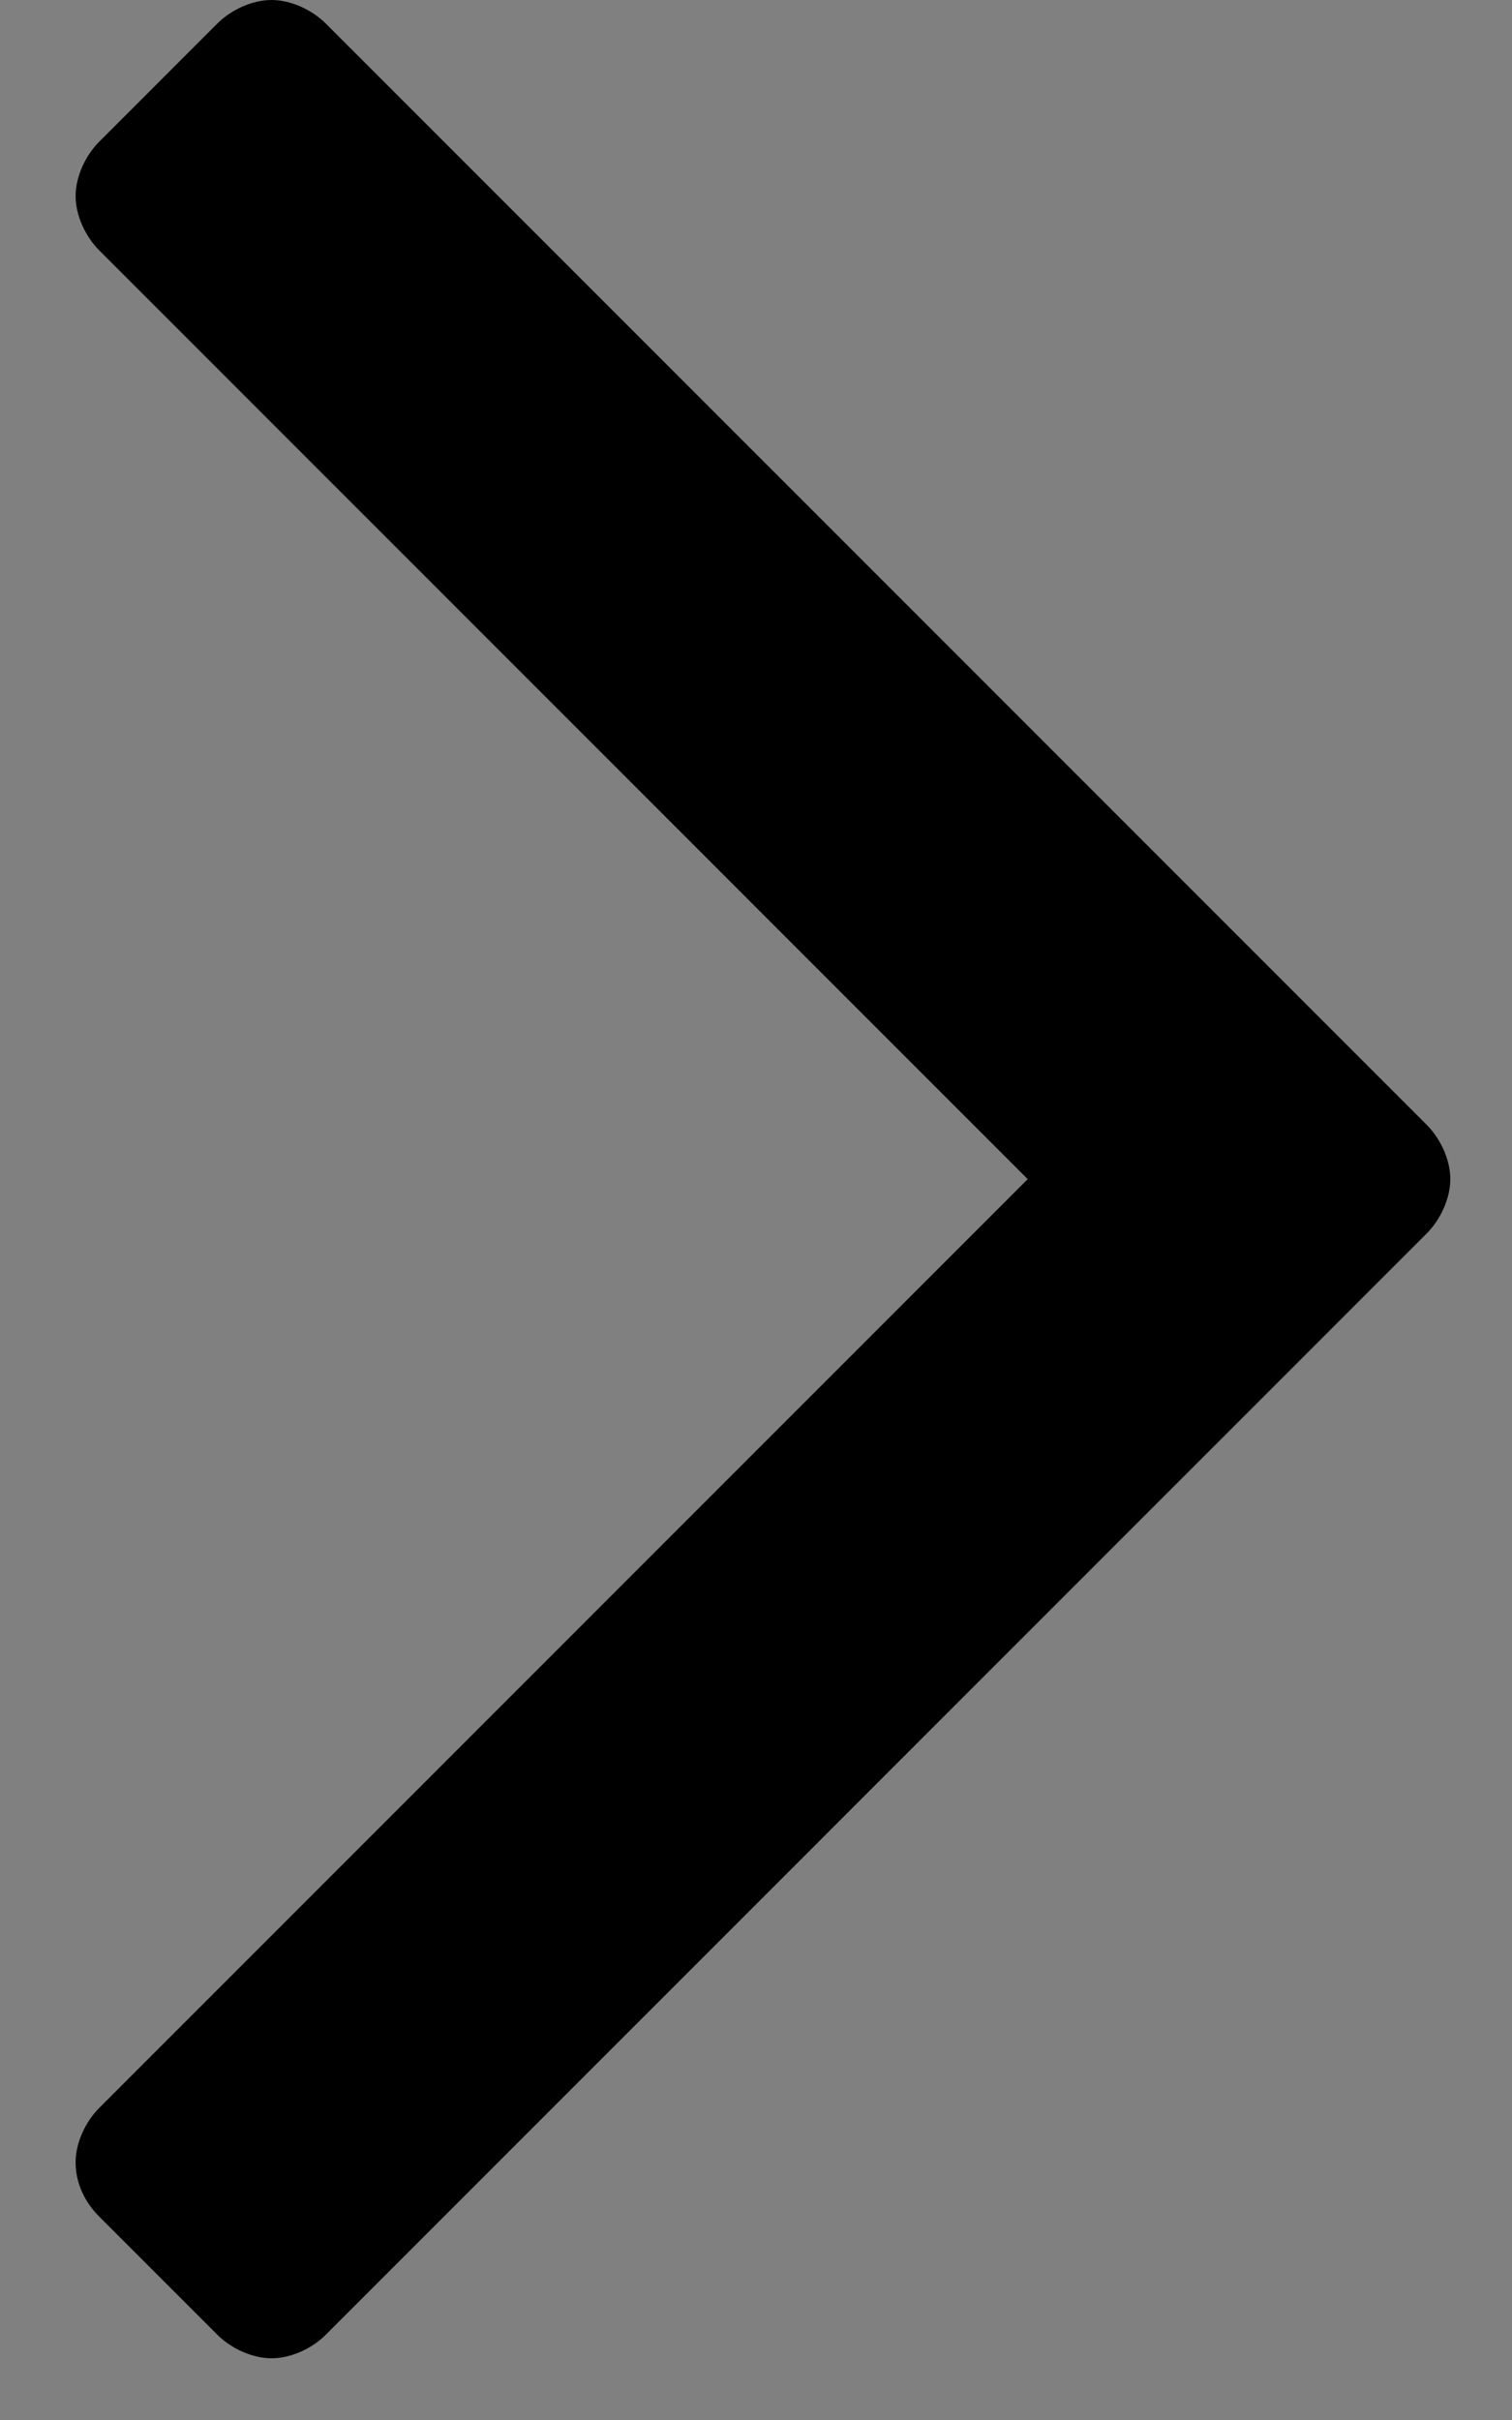 <?xml version="1.0" encoding="UTF-8" standalone="no"?>
<!DOCTYPE svg PUBLIC "-//W3C//DTD SVG 1.1//EN" "http://www.w3.org/Graphics/SVG/1.1/DTD/svg11.dtd">
<svg xmlns="http://www.w3.org/2000/svg" xmlns:xl="http://www.w3.org/1999/xlink" version="1.1" viewBox="72 525 10 16" width="10pt" height="16pt" xmlns:dc="http://purl.org/dc/elements/1.1/">
  <rect x="72" y="525" width="10" height="16" fill="#808080" stroke="none"/>
  <defs/>
  <g stroke="none" stroke-opacity="1" stroke-dasharray="none" fill="none" fill-opacity="1">
    <title>Canvas 1</title>
    <rect fill="white" width="9.092" height="15.592"/>
    <g>
      <title>Layer 9</title>
      <path d="M 81.592 532.796 C 81.592 532.921 81.529 533.062 81.436 533.155 L 74.155 540.436 C 74.061 540.53 73.921 540.592 73.796 540.592 C 73.671 540.592 73.53 540.529 73.437 540.436 L 72.656 539.655 C 72.562 539.561 72.5 539.436 72.5 539.296 C 72.5 539.171 72.563 539.03 72.656 538.937 L 78.797 532.796 L 72.656 526.655 C 72.562 526.561 72.5 526.421 72.5 526.296 C 72.5 526.171 72.563 526.03 72.656 525.937 L 73.437 525.156 C 73.531 525.062 73.671 525 73.796 525 C 73.921 525 74.062 525.063 74.155 525.156 L 81.436 532.437 C 81.53 532.531 81.592 532.671 81.592 532.796 Z" fill="#000"/>
    </g>
  </g>
</svg>
